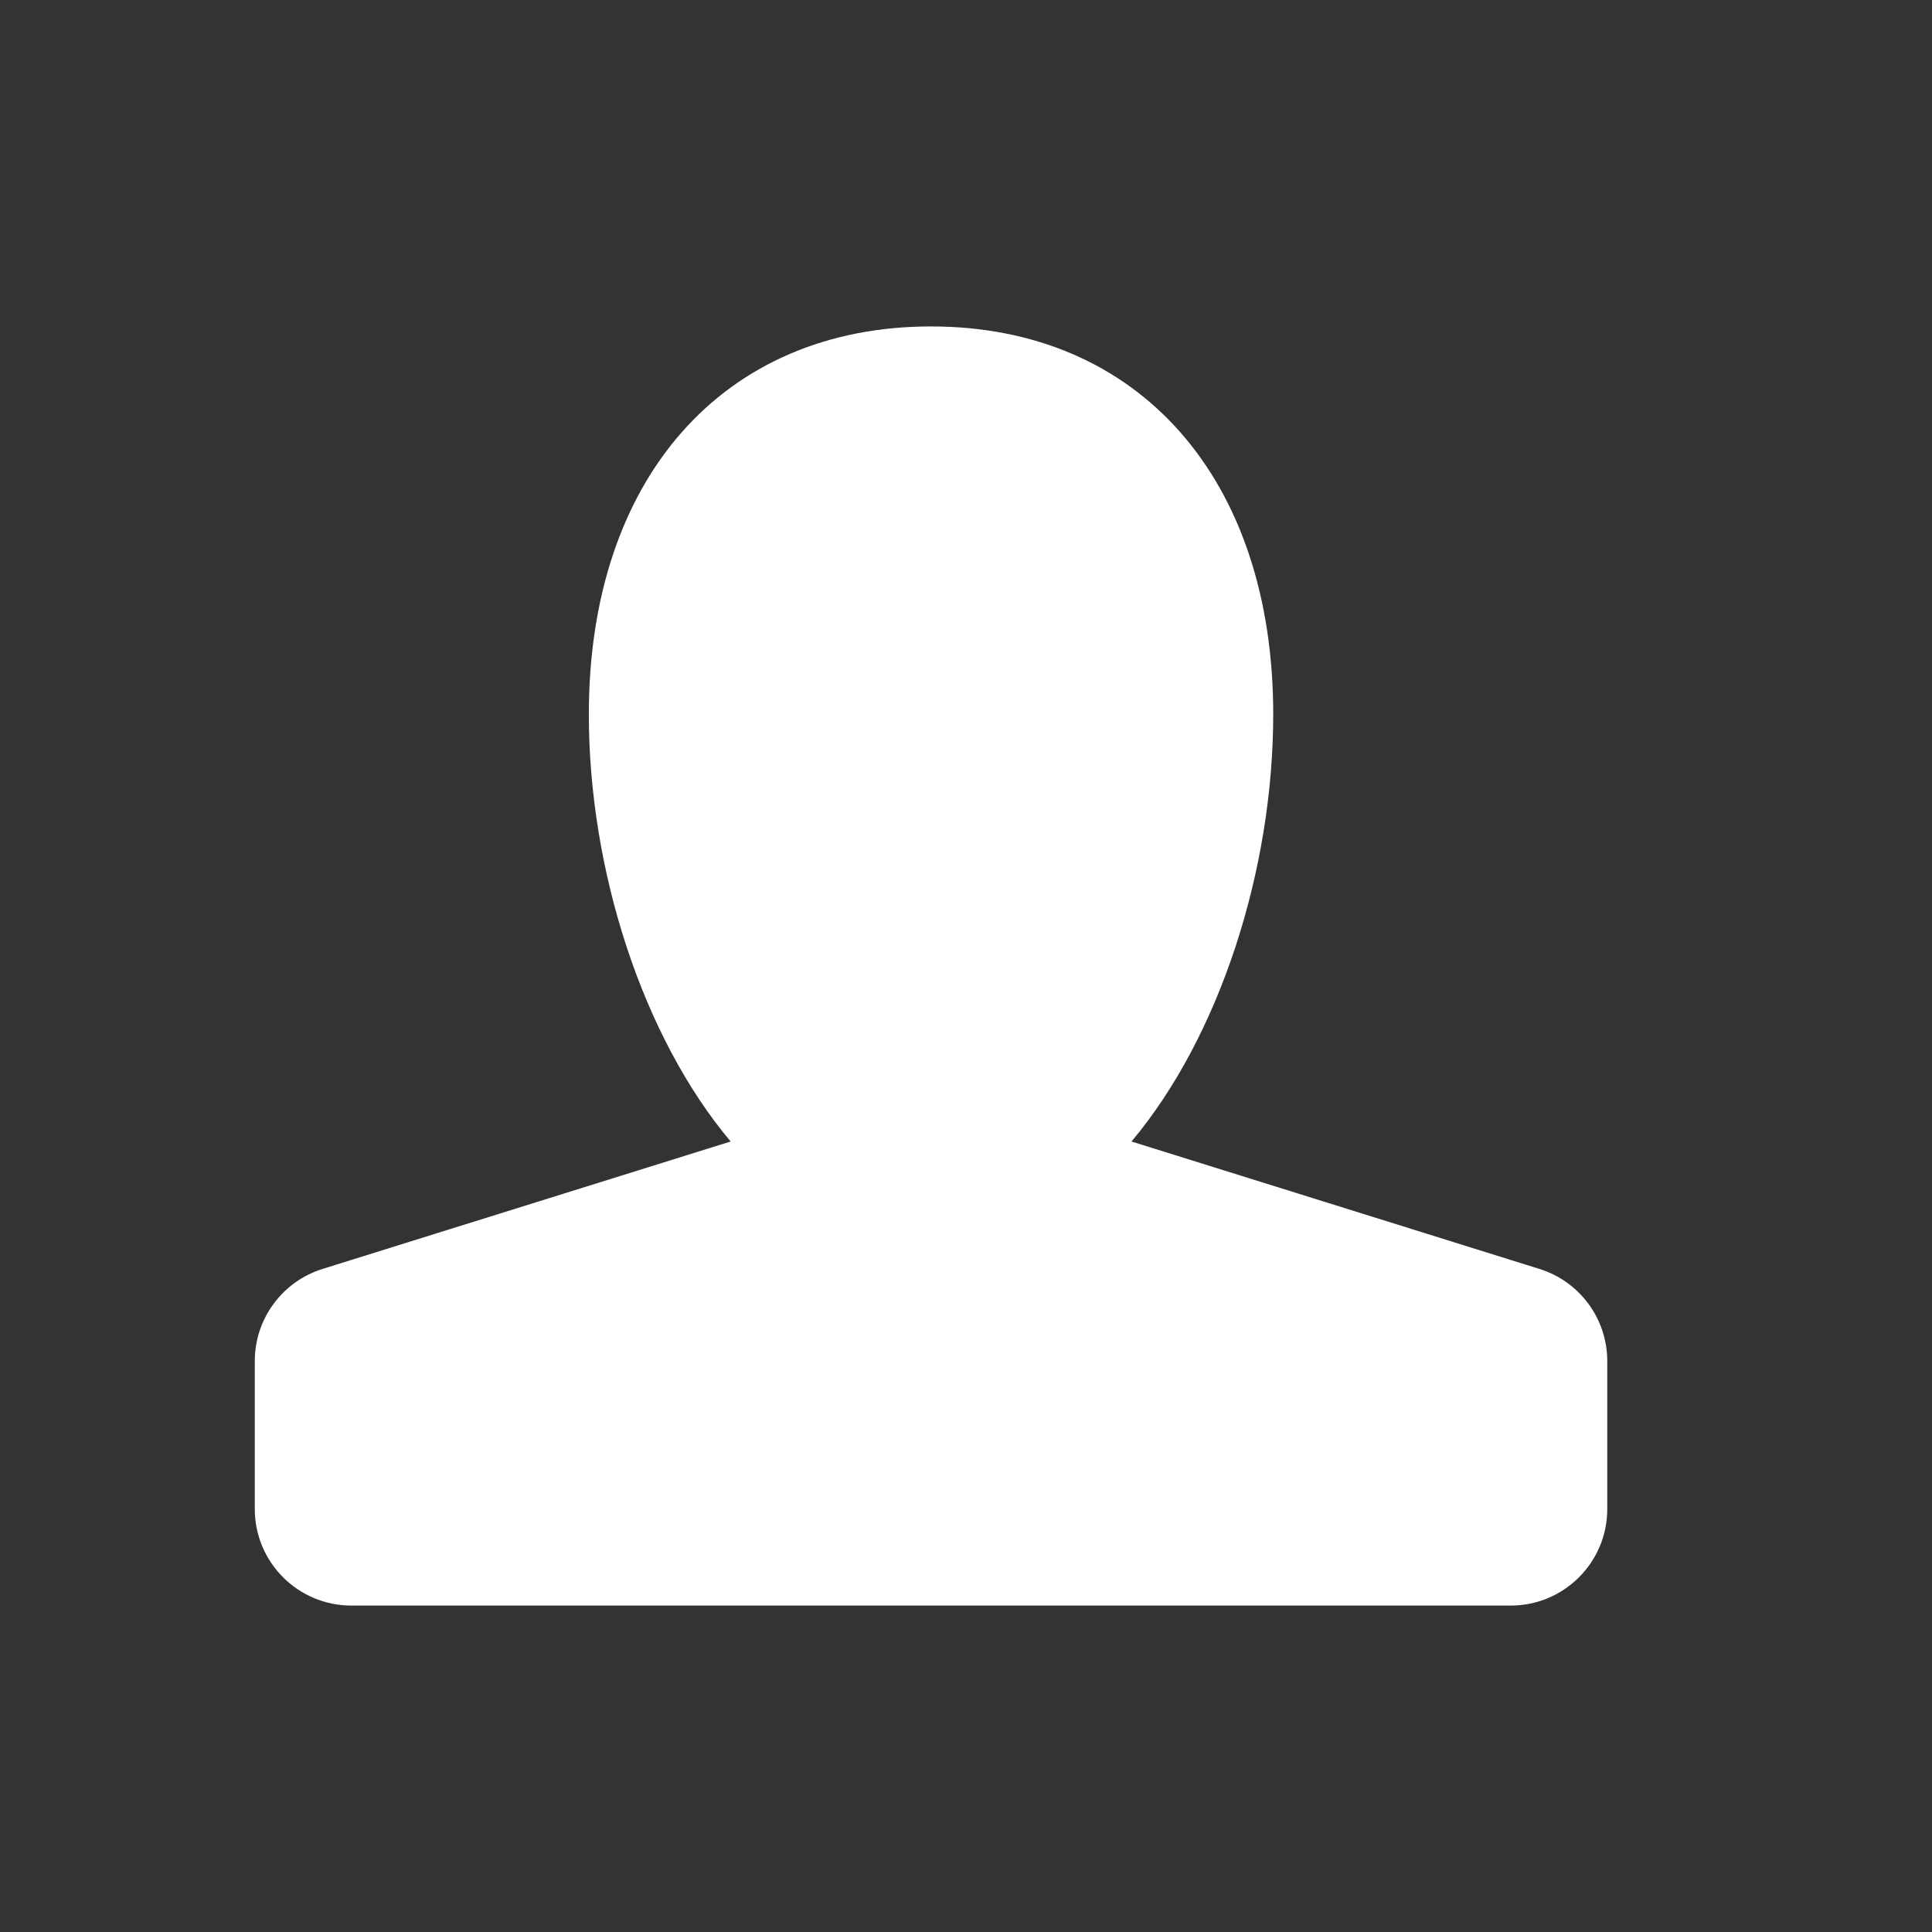 <?xml version="1.0" encoding="utf-8"?>
<!-- Generator: Adobe Illustrator 15.0.2, SVG Export Plug-In . SVG Version: 6.00 Build 0)  -->
<!DOCTYPE svg PUBLIC "-//W3C//DTD SVG 1.1//EN" "http://www.w3.org/Graphics/SVG/1.1/DTD/svg11.dtd">
<svg version="1.1" id="Layer_1" xmlns="http://www.w3.org/2000/svg" xmlns:xlink="http://www.w3.org/1999/xlink" x="0px" y="0px"
	 width="50px" height="50px" viewBox="0 0 50 50" enable-background="new 0 0 50 50" xml:space="preserve">
<rect x="0" y="0" width="50" height="50" fill="#333333" stroke="none"/>
<path fill="#FFFFFF" d="M39.841,32.84l-10.558-3.298c2.281-2.716,3.668-7.024,3.668-11.055c0-6.1-3.477-10.039-8.855-10.039
	c-5.381,0-8.857,3.939-8.857,10.039c0,4.03,1.387,8.339,3.67,11.055L8.35,32.839c-1.045,0.326-1.756,1.292-1.756,2.386v3.827
	c0,1.382,1.119,2.5,2.5,2.5h30.002c1.381,0,2.5-1.118,2.5-2.5v-3.827C41.596,34.132,40.885,33.166,39.841,32.84z"/>
</svg>
